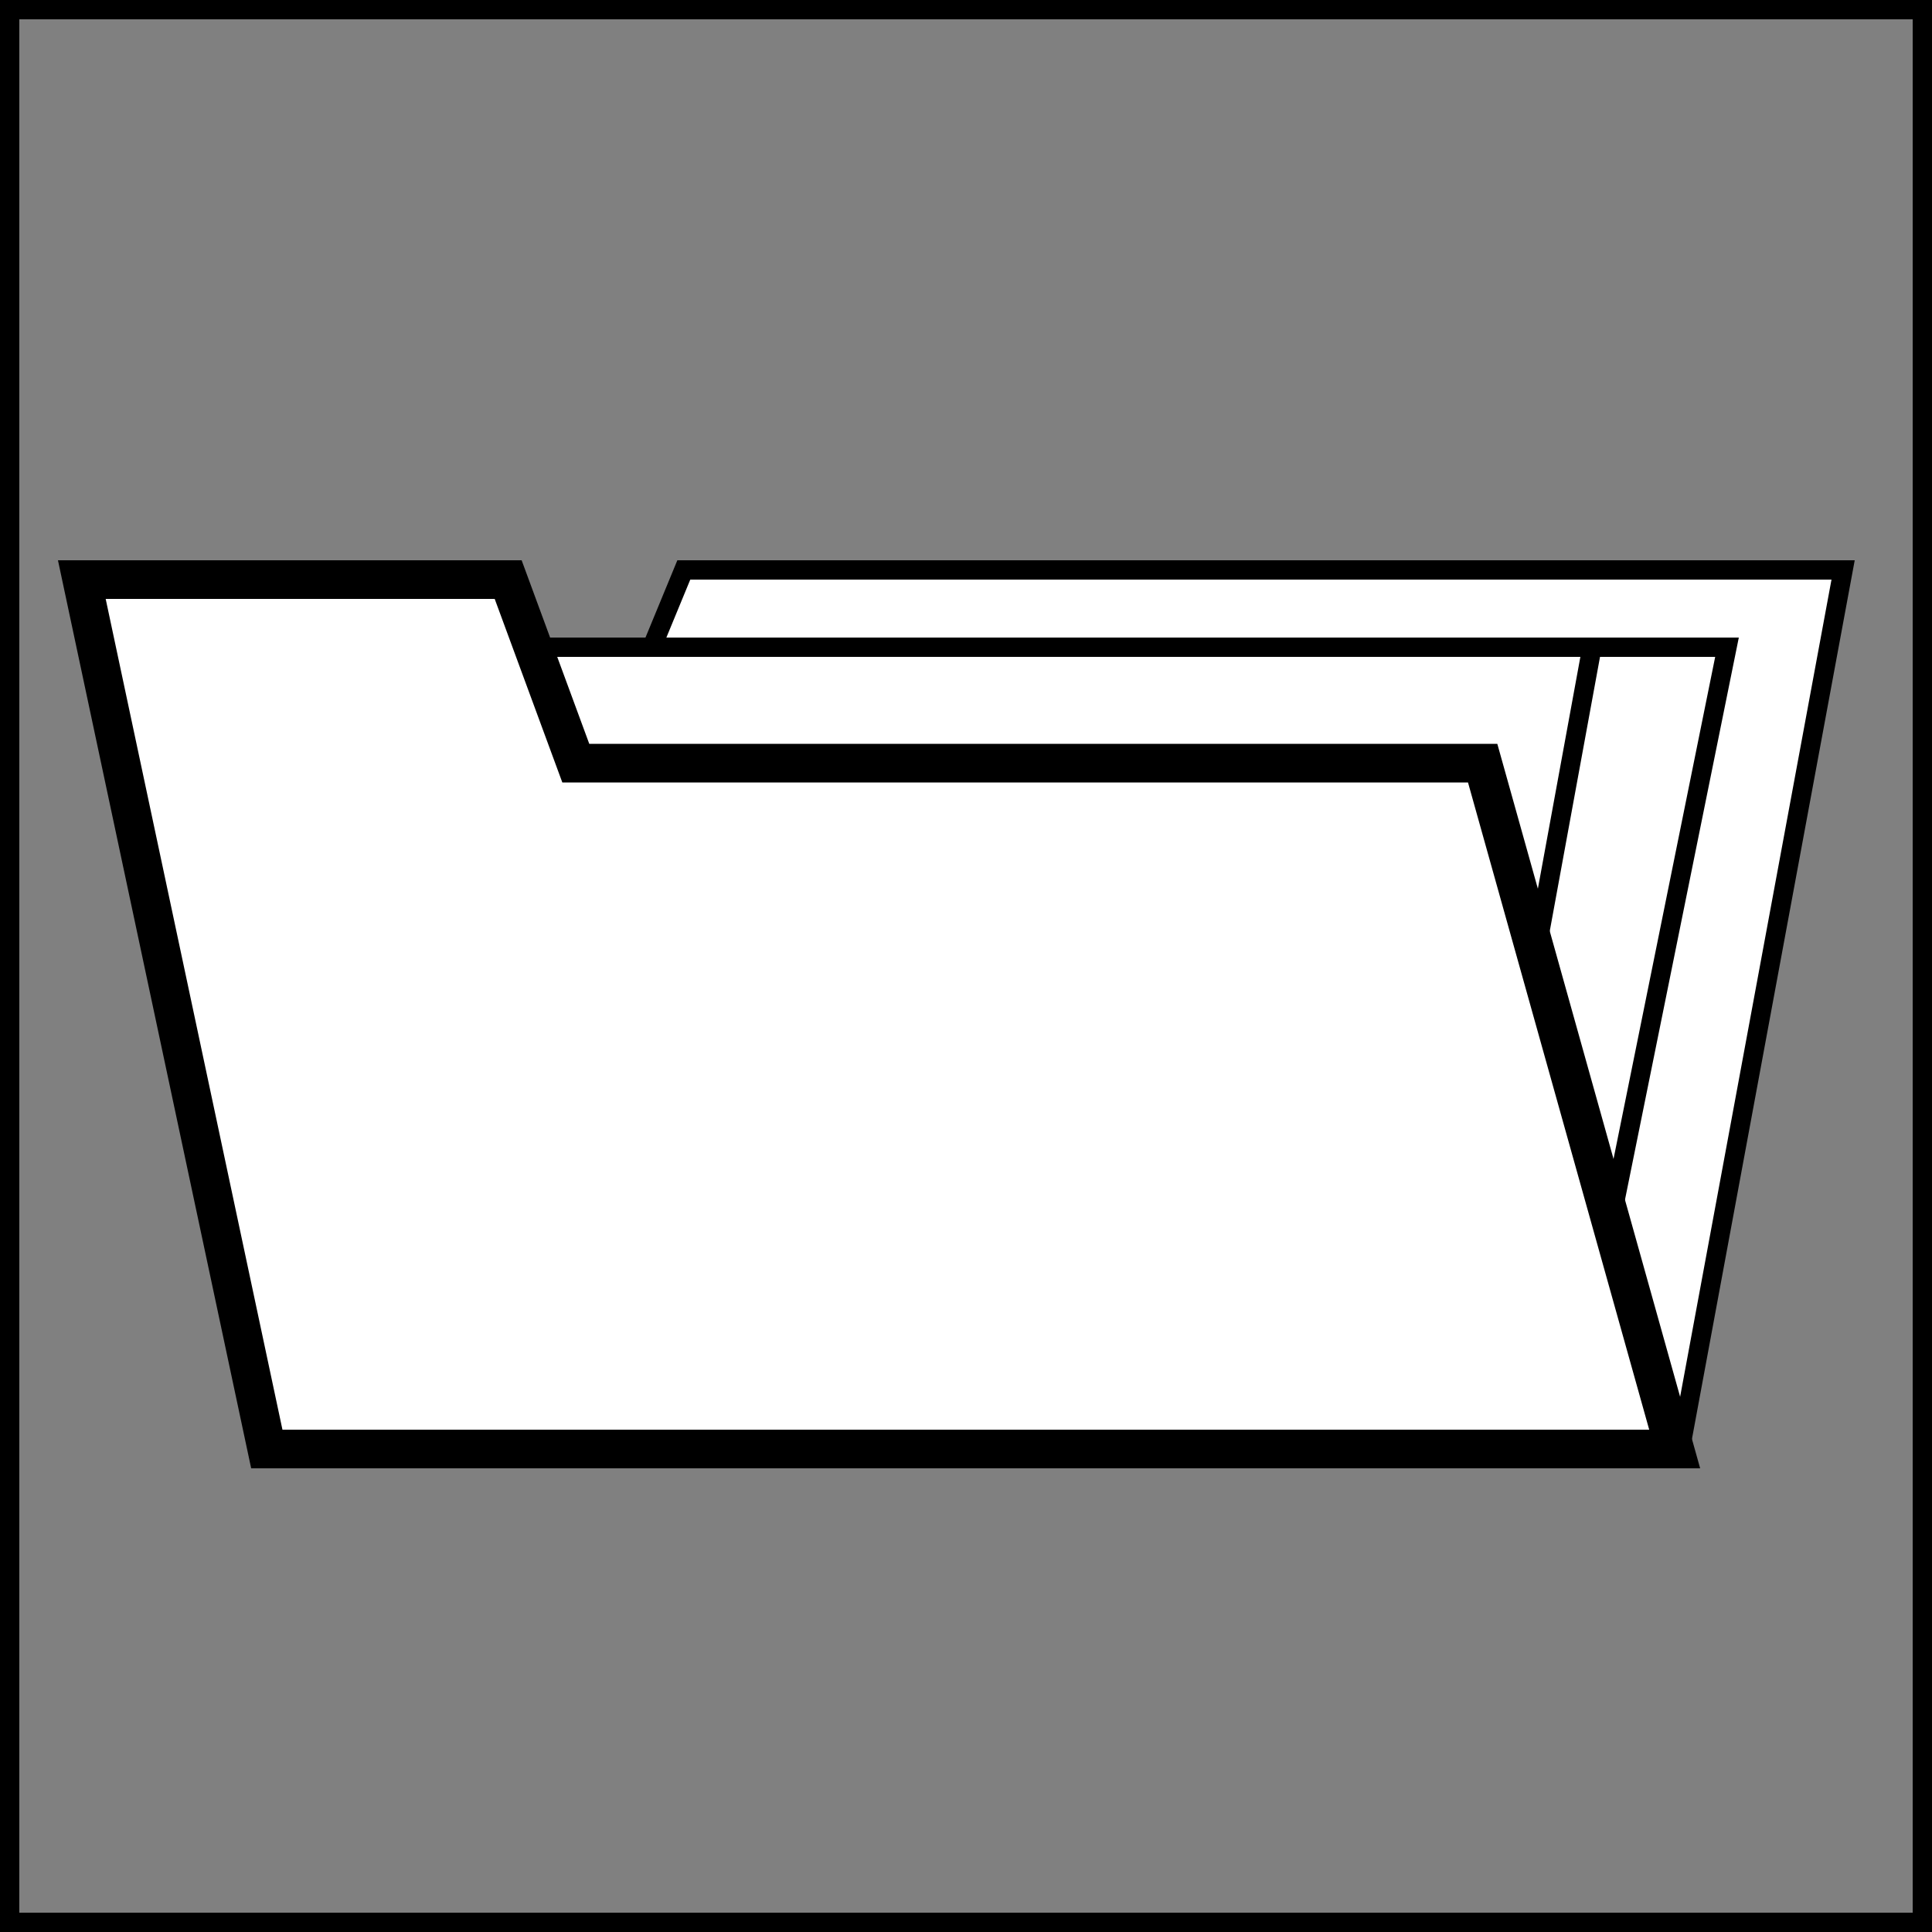 <svg width="100" height="100" viewBox="0 0 100 100" fill="none" xmlns="http://www.w3.org/2000/svg">
<rect x="0" y="0" width="100" height="100" fill="#808080" stroke="none"/>
<rect x="0.5" y="0.5" width="99" height="99" stroke="black"/>
<path d="M86.878 75.5L95.399 29.5H75.106H35.394L31.618 38.655L22.637 75.5H86.878Z" fill="white" stroke="black"/>
<path d="M80.885 75.5L89.389 33.5H69.106H29.382L25.614 41.86L16.651 75.5H80.885Z" fill="white" stroke="black"/>
<path d="M74.701 75.5L82.4 33.5H64.082H28.16L24.754 41.845L16.635 75.5H74.701Z" fill="white" stroke="black"/>
<path d="M29.562 38.846L29.803 39.5H30.5H76.742L86.681 75H13.81L4.235 30H26.303L29.562 38.846Z" fill="white" stroke="black" stroke-width="2"/>
</svg>
